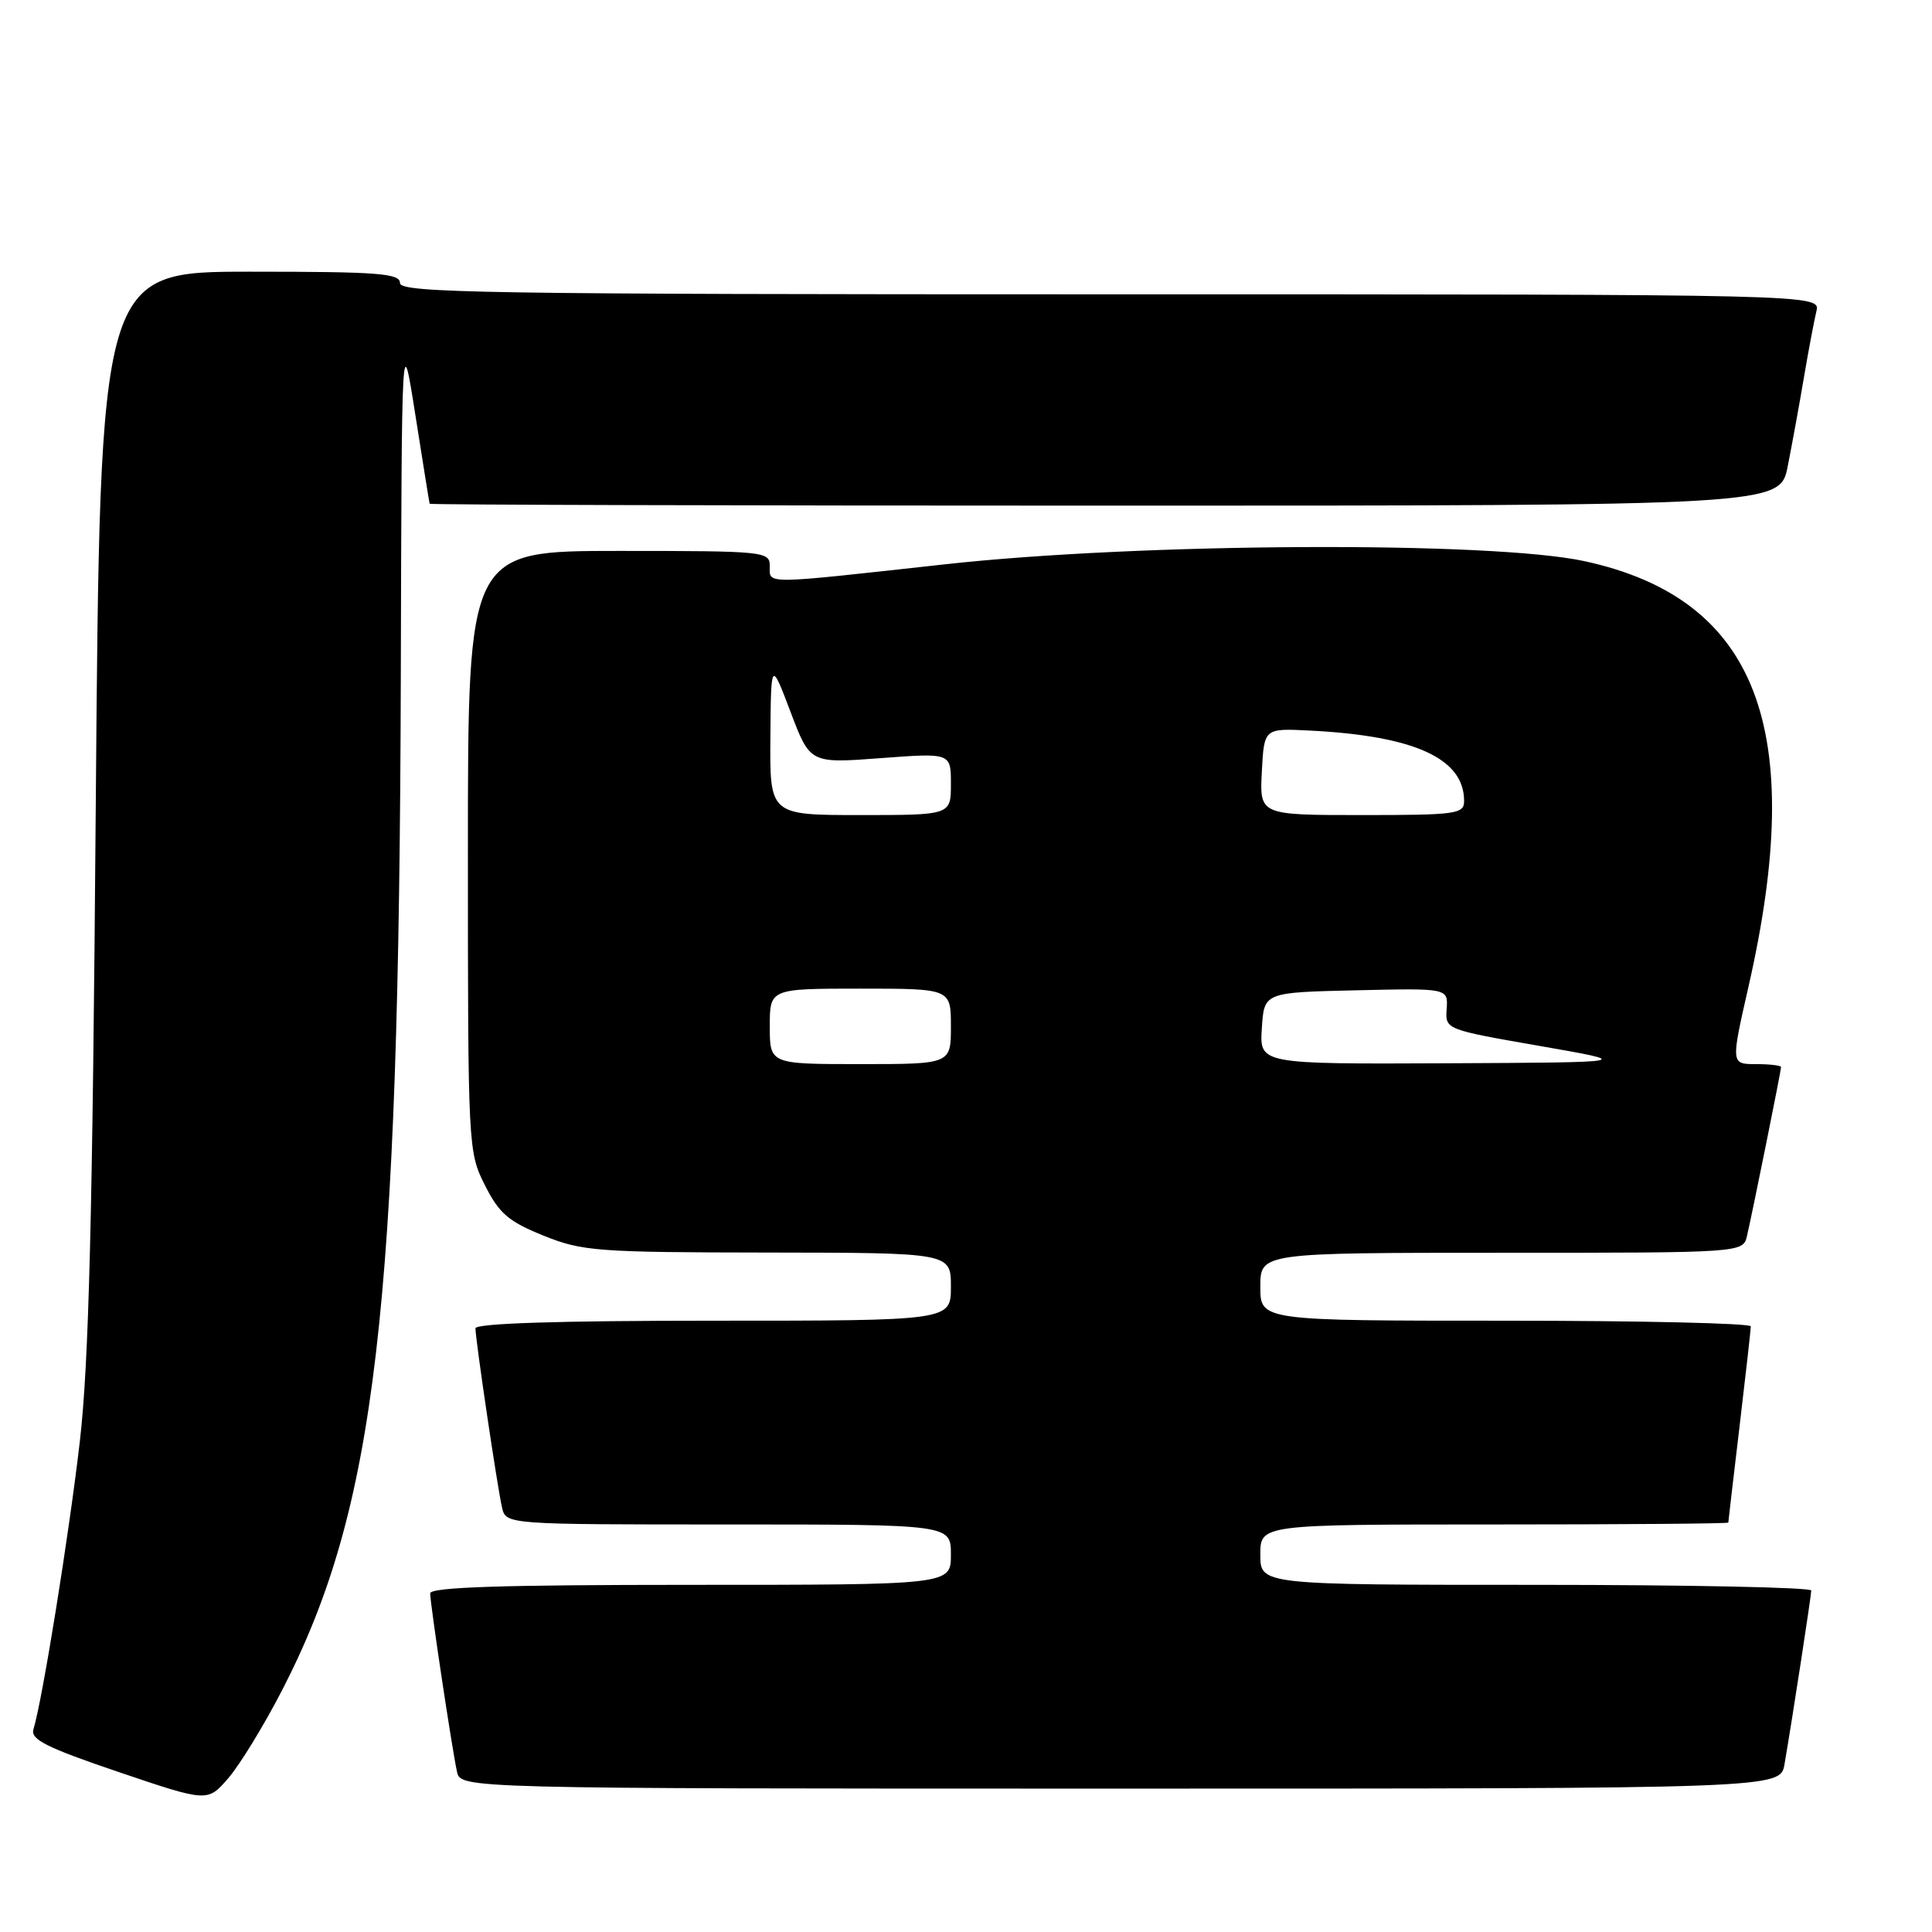 <?xml version="1.0" encoding="UTF-8" standalone="no"?>
<!DOCTYPE svg PUBLIC "-//W3C//DTD SVG 1.1//EN" "http://www.w3.org/Graphics/SVG/1.1/DTD/svg11.dtd" >
<svg xmlns="http://www.w3.org/2000/svg" xmlns:xlink="http://www.w3.org/1999/xlink" version="1.1" viewBox="0 0 256 256">
 <g >
 <path fill="currentColor"
d=" M 37.36 224.00 C 49.81 199.88 52.88 173.71 53.11 89.50 C 53.23 43.50 53.23 43.50 55.04 55.00 C 56.04 61.33 56.88 66.61 56.93 66.75 C 56.97 66.89 97.24 67.00 146.43 67.00 C 235.86 67.00 235.86 67.00 236.89 61.75 C 237.46 58.86 238.43 53.58 239.03 50.00 C 239.64 46.42 240.38 42.49 240.68 41.25 C 241.22 39.00 241.22 39.00 147.11 39.00 C 64.12 39.00 53.00 38.82 53.00 37.50 C 53.00 36.22 50.12 36.00 33.12 36.00 C 13.25 36.00 13.25 36.00 12.69 106.75 C 12.26 161.46 11.78 180.56 10.58 190.98 C 9.14 203.39 5.63 225.23 4.43 229.15 C 4.02 230.49 6.18 231.57 15.71 234.80 C 27.50 238.79 27.50 238.79 30.23 235.64 C 31.74 233.91 34.94 228.68 37.36 224.00 Z  M 236.46 233.75 C 237.55 227.39 239.99 211.49 240.00 210.75 C 240.00 210.34 223.57 210.00 203.50 210.00 C 167.00 210.00 167.00 210.00 167.00 206.00 C 167.00 202.00 167.00 202.00 198.00 202.00 C 215.05 202.00 229.00 201.89 229.01 201.75 C 229.01 201.61 229.68 195.88 230.50 189.00 C 231.32 182.12 231.99 176.16 231.99 175.75 C 232.00 175.34 217.38 175.00 199.50 175.00 C 167.00 175.00 167.00 175.00 167.00 170.50 C 167.00 166.00 167.00 166.00 198.98 166.00 C 230.96 166.00 230.96 166.00 231.49 163.75 C 232.20 160.71 236.00 141.88 236.00 141.39 C 236.00 141.18 234.50 141.00 232.67 141.00 C 229.35 141.00 229.35 141.00 231.68 130.75 C 239.48 96.57 232.84 79.33 209.97 74.36 C 197.67 71.69 151.14 71.91 125.25 74.77 C 100.75 77.47 102.00 77.46 102.00 75.00 C 102.00 73.07 101.33 73.00 82.00 73.00 C 62.00 73.00 62.00 73.00 62.00 112.79 C 62.00 152.06 62.03 152.63 64.25 157.04 C 66.14 160.79 67.37 161.85 72.00 163.72 C 77.15 165.80 79.06 165.94 101.75 165.97 C 126.00 166.00 126.00 166.00 126.00 170.50 C 126.00 175.00 126.00 175.00 94.50 175.00 C 74.03 175.00 63.00 175.35 63.00 176.01 C 63.00 177.49 65.91 197.13 66.52 199.75 C 67.04 202.00 67.04 202.00 96.52 202.00 C 126.00 202.00 126.00 202.00 126.00 206.00 C 126.00 210.00 126.00 210.00 91.50 210.00 C 66.51 210.00 57.00 210.31 57.00 211.13 C 57.00 212.50 59.87 231.60 60.55 234.75 C 61.04 237.00 61.04 237.00 148.47 237.00 C 235.91 237.00 235.91 237.00 236.46 233.75 Z  M 102.00 136.00 C 102.00 131.00 102.00 131.00 114.00 131.00 C 126.00 131.00 126.00 131.00 126.00 136.00 C 126.00 141.00 126.00 141.00 114.00 141.00 C 102.00 141.00 102.00 141.00 102.00 136.00 Z  M 167.20 136.25 C 167.50 131.50 167.50 131.50 179.69 131.22 C 191.88 130.94 191.88 130.94 191.69 133.68 C 191.50 136.41 191.50 136.41 204.00 138.59 C 216.50 140.77 216.50 140.77 191.70 140.89 C 166.89 141.00 166.89 141.00 167.20 136.25 Z  M 102.08 97.75 C 102.16 87.50 102.16 87.50 104.75 94.33 C 107.34 101.16 107.34 101.16 116.67 100.46 C 126.00 99.76 126.00 99.76 126.00 103.88 C 126.00 108.00 126.00 108.00 114.00 108.00 C 102.00 108.00 102.00 108.00 102.08 97.75 Z  M 167.20 102.25 C 167.50 96.50 167.50 96.50 173.50 96.80 C 187.44 97.50 194.00 100.49 194.00 106.13 C 194.00 107.86 193.01 108.00 180.45 108.00 C 166.90 108.00 166.90 108.00 167.20 102.25 Z "/>
</g>
</svg>